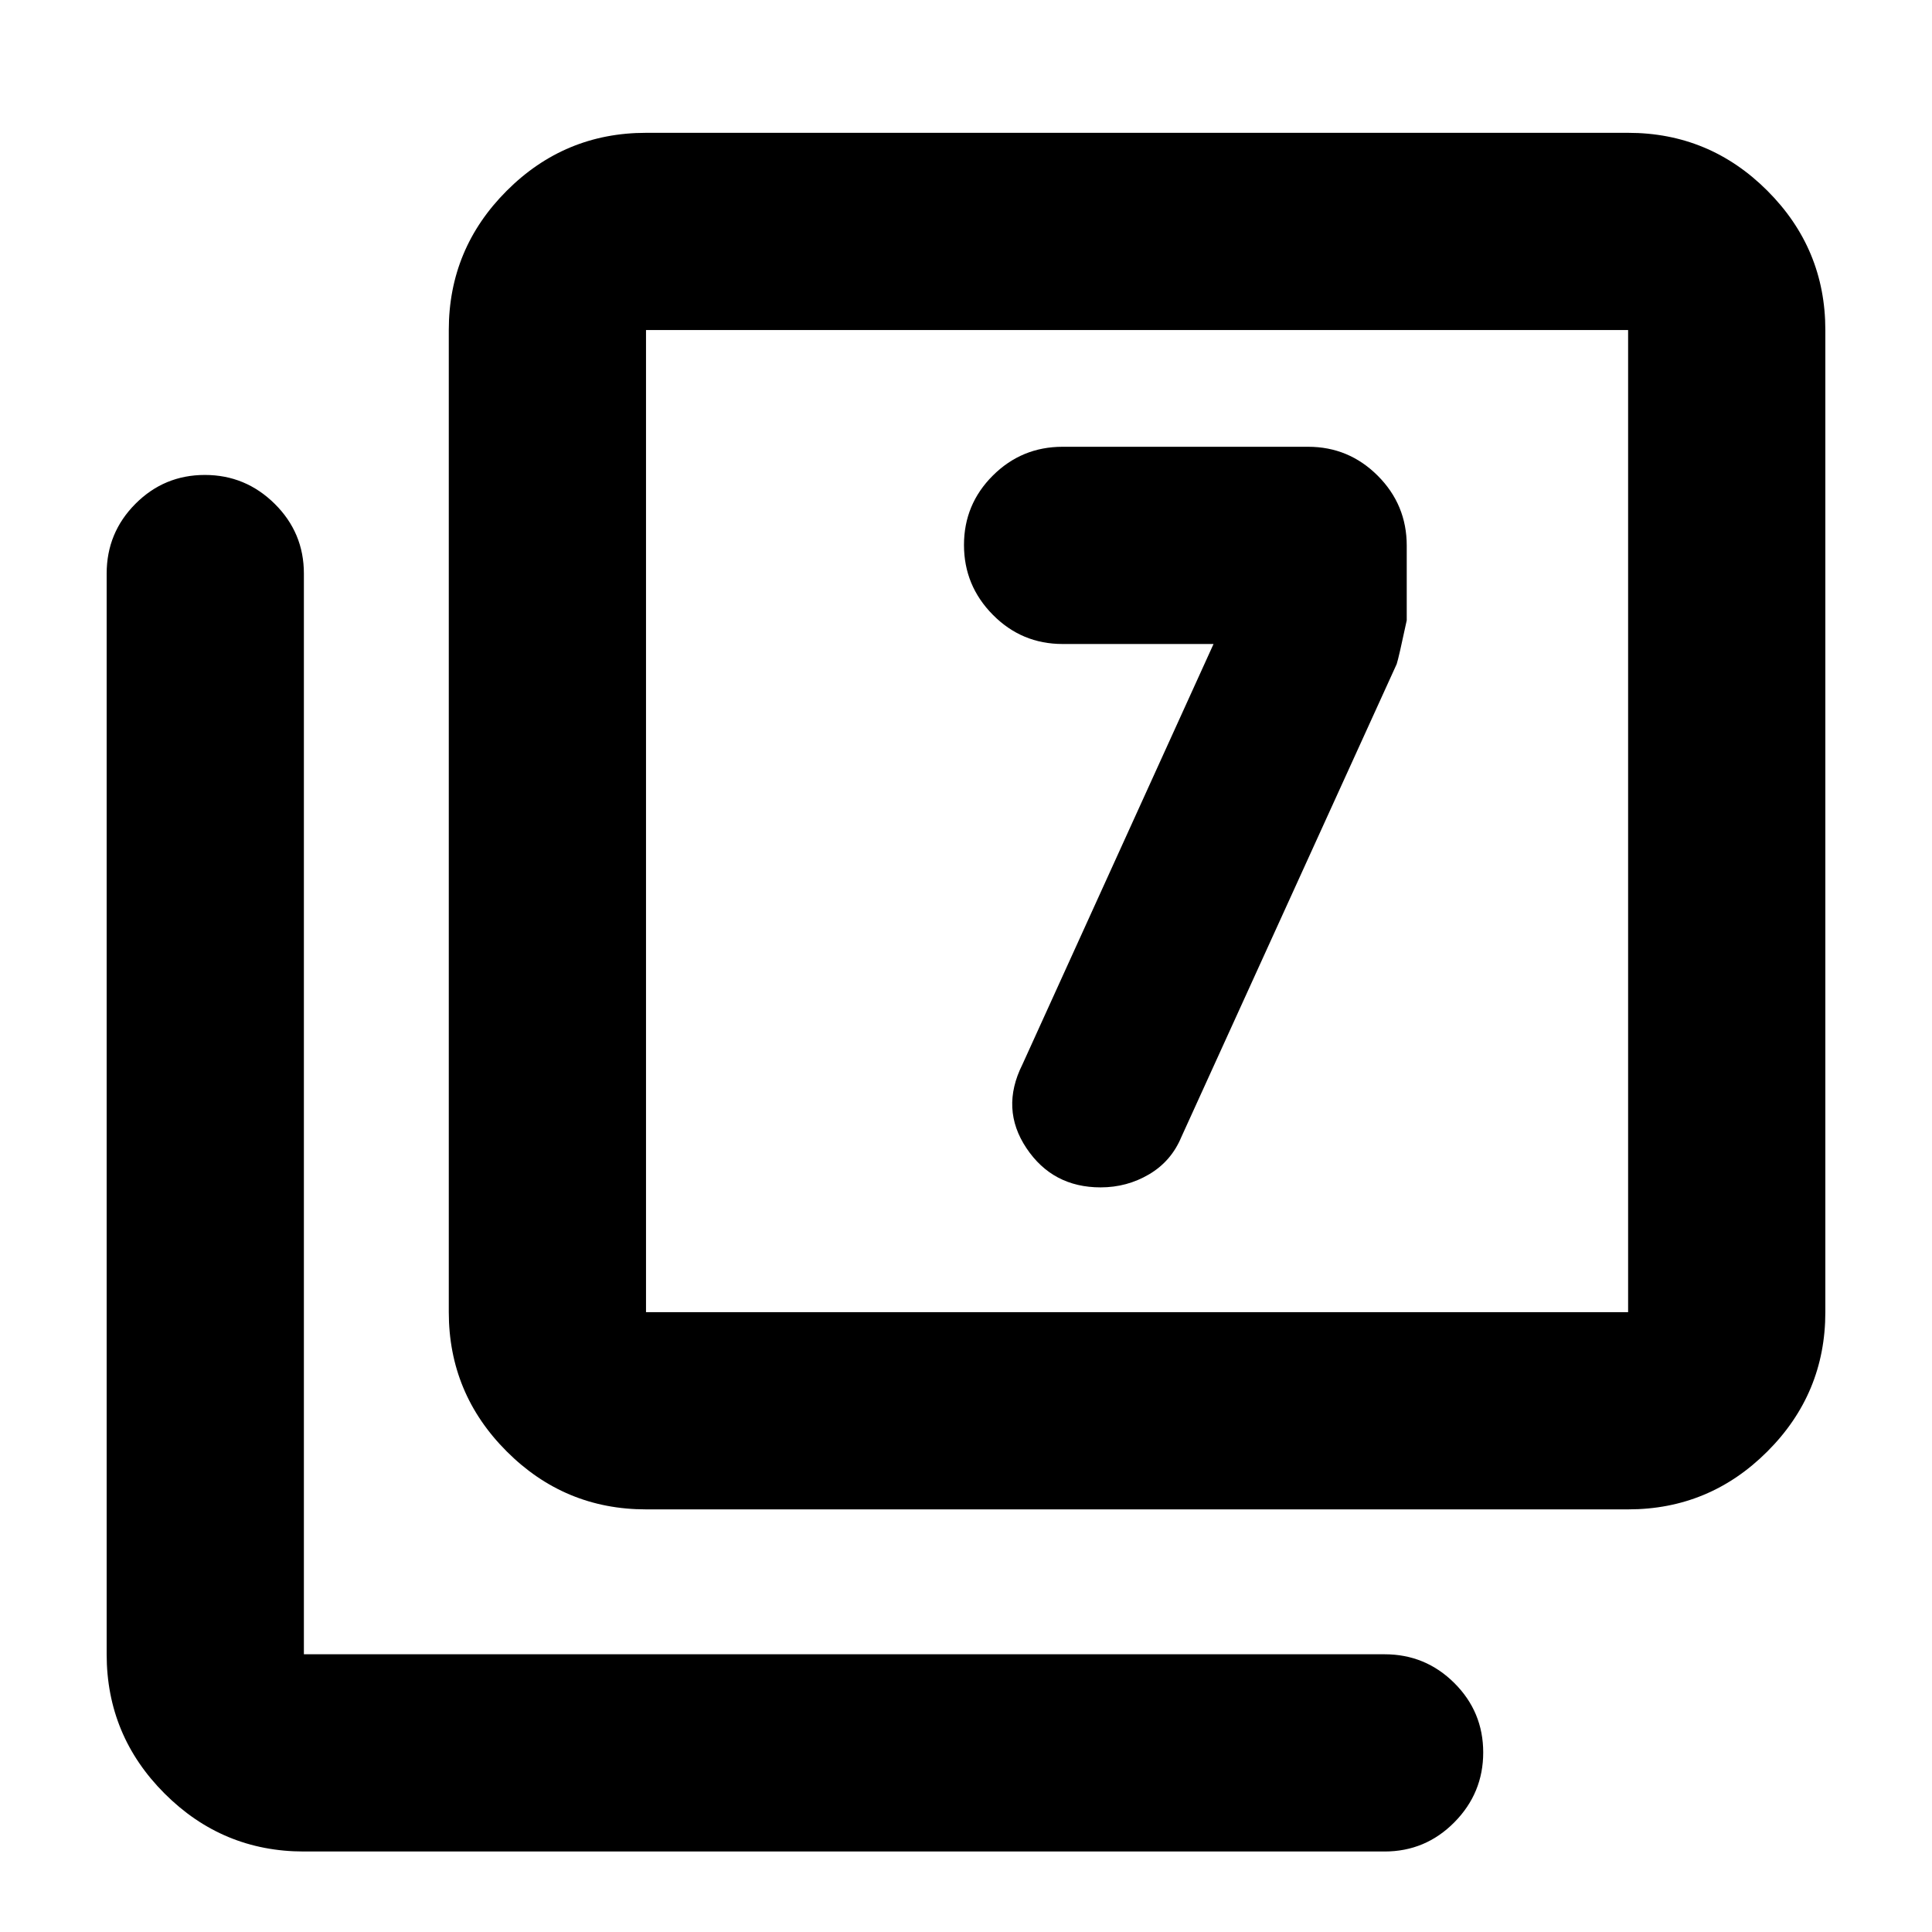 <svg xmlns="http://www.w3.org/2000/svg" height="20" viewBox="0 -960 960 960" width="20"><path d="m603-640-95 209q-11 22 2.03 41.5t36.86 19.5q13.11 0 24.11-6.5t16-18.5l107.01-235.04Q695-633 699-651.76v-37.09q0-20.34-14.39-34.75Q670.21-738 650-738H528q-20.3 0-34.65 14.29Q479-709.42 479-689.21t14.35 34.71Q507.7-640 528-640h75ZM321-210q-40.43 0-69.21-28.79Q223-267.57 223-308v-488q0-40.42 28.79-69.21Q280.57-894 321-894h488q40.42 0 69.21 28.79Q907-836.42 907-796v488q0 40.43-28.79 69.21Q849.42-210 809-210H321Zm0-98h488v-488H321v488ZM151-40q-40.42 0-69.21-28.79Q53-97.58 53-138v-537q0-20.3 14.29-34.65Q81.58-724 101.79-724t34.71 14.35Q151-695.3 151-675v537h537q20.3 0 34.65 14.29Q737-109.42 737-89.21T722.65-54.5Q708.3-40 688-40H151Zm170-756v488-488Z"/></svg>